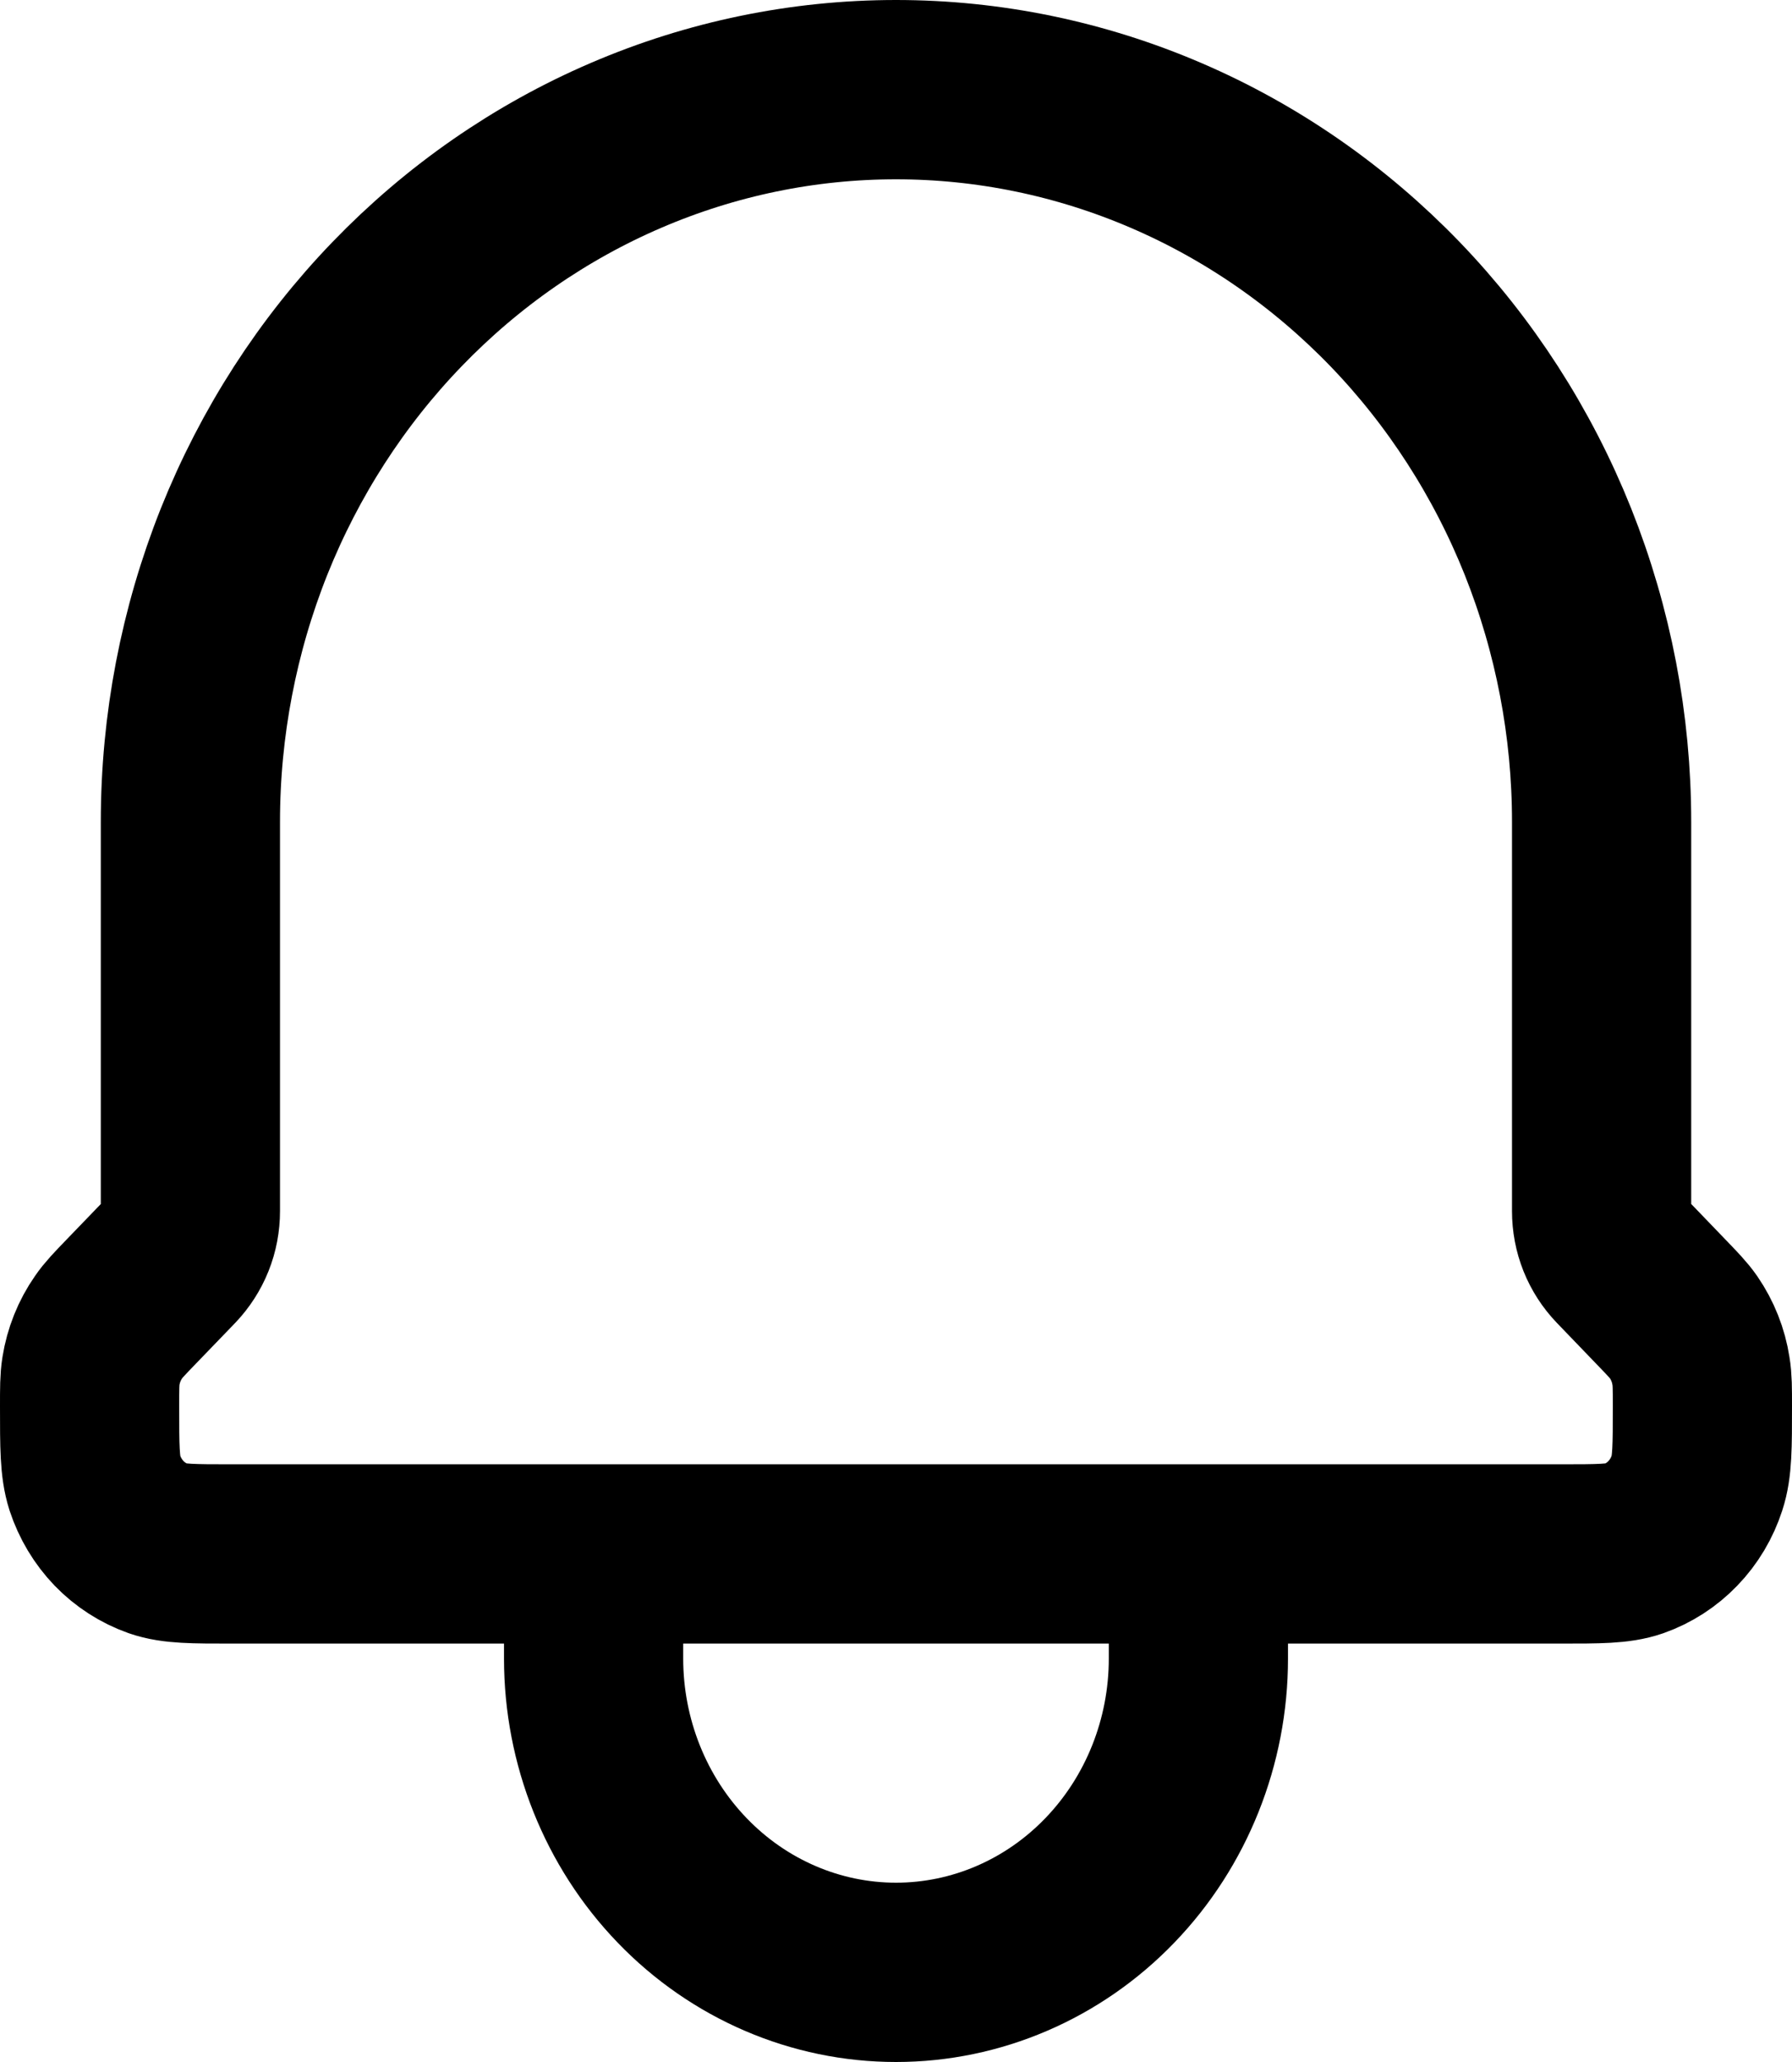 <svg width="20" height="23" viewBox="0 0 20 23" fill="none" xmlns="http://www.w3.org/2000/svg">
<path d="M13.375 17.333V18.5C13.375 19.428 13.019 20.319 12.386 20.975C11.754 21.631 10.895 22 10 22C9.105 22 8.246 21.631 7.614 20.975C6.981 20.319 6.625 19.428 6.625 18.5V17.333M13.375 17.333H6.625M13.375 17.333H17.414C17.845 17.333 18.061 17.333 18.235 17.273C18.399 17.215 18.548 17.119 18.67 16.992C18.793 16.865 18.885 16.71 18.94 16.54C19 16.358 19 16.134 19 15.684C19 15.486 19 15.389 18.984 15.294C18.957 15.117 18.89 14.95 18.79 14.804C18.736 14.726 18.668 14.656 18.534 14.517L18.096 14.062C18.026 13.989 17.97 13.903 17.932 13.808C17.894 13.713 17.875 13.612 17.875 13.509V9.167C17.875 8.094 17.671 7.032 17.276 6.041C16.88 5.051 16.3 4.15 15.569 3.392C14.837 2.634 13.969 2.032 13.014 1.622C12.058 1.211 11.034 1 10 1C8.966 1 7.942 1.211 6.986 1.622C6.031 2.032 5.163 2.634 4.432 3.392C3.7 4.15 3.12 5.051 2.724 6.041C2.329 7.032 2.125 8.094 2.125 9.167V13.509C2.125 13.612 2.106 13.713 2.068 13.808C2.03 13.903 1.974 13.989 1.905 14.062L1.466 14.517C1.331 14.657 1.264 14.726 1.212 14.803C1.11 14.949 1.043 15.117 1.015 15.294C1 15.387 1 15.486 1 15.684C1 16.134 1 16.358 1.058 16.54C1.114 16.71 1.207 16.865 1.329 16.992C1.452 17.119 1.602 17.215 1.766 17.273C1.94 17.333 2.155 17.333 2.586 17.333H6.625" stroke="black" stroke-width="2" stroke-linecap="round" stroke-linejoin="round"/>
</svg>
